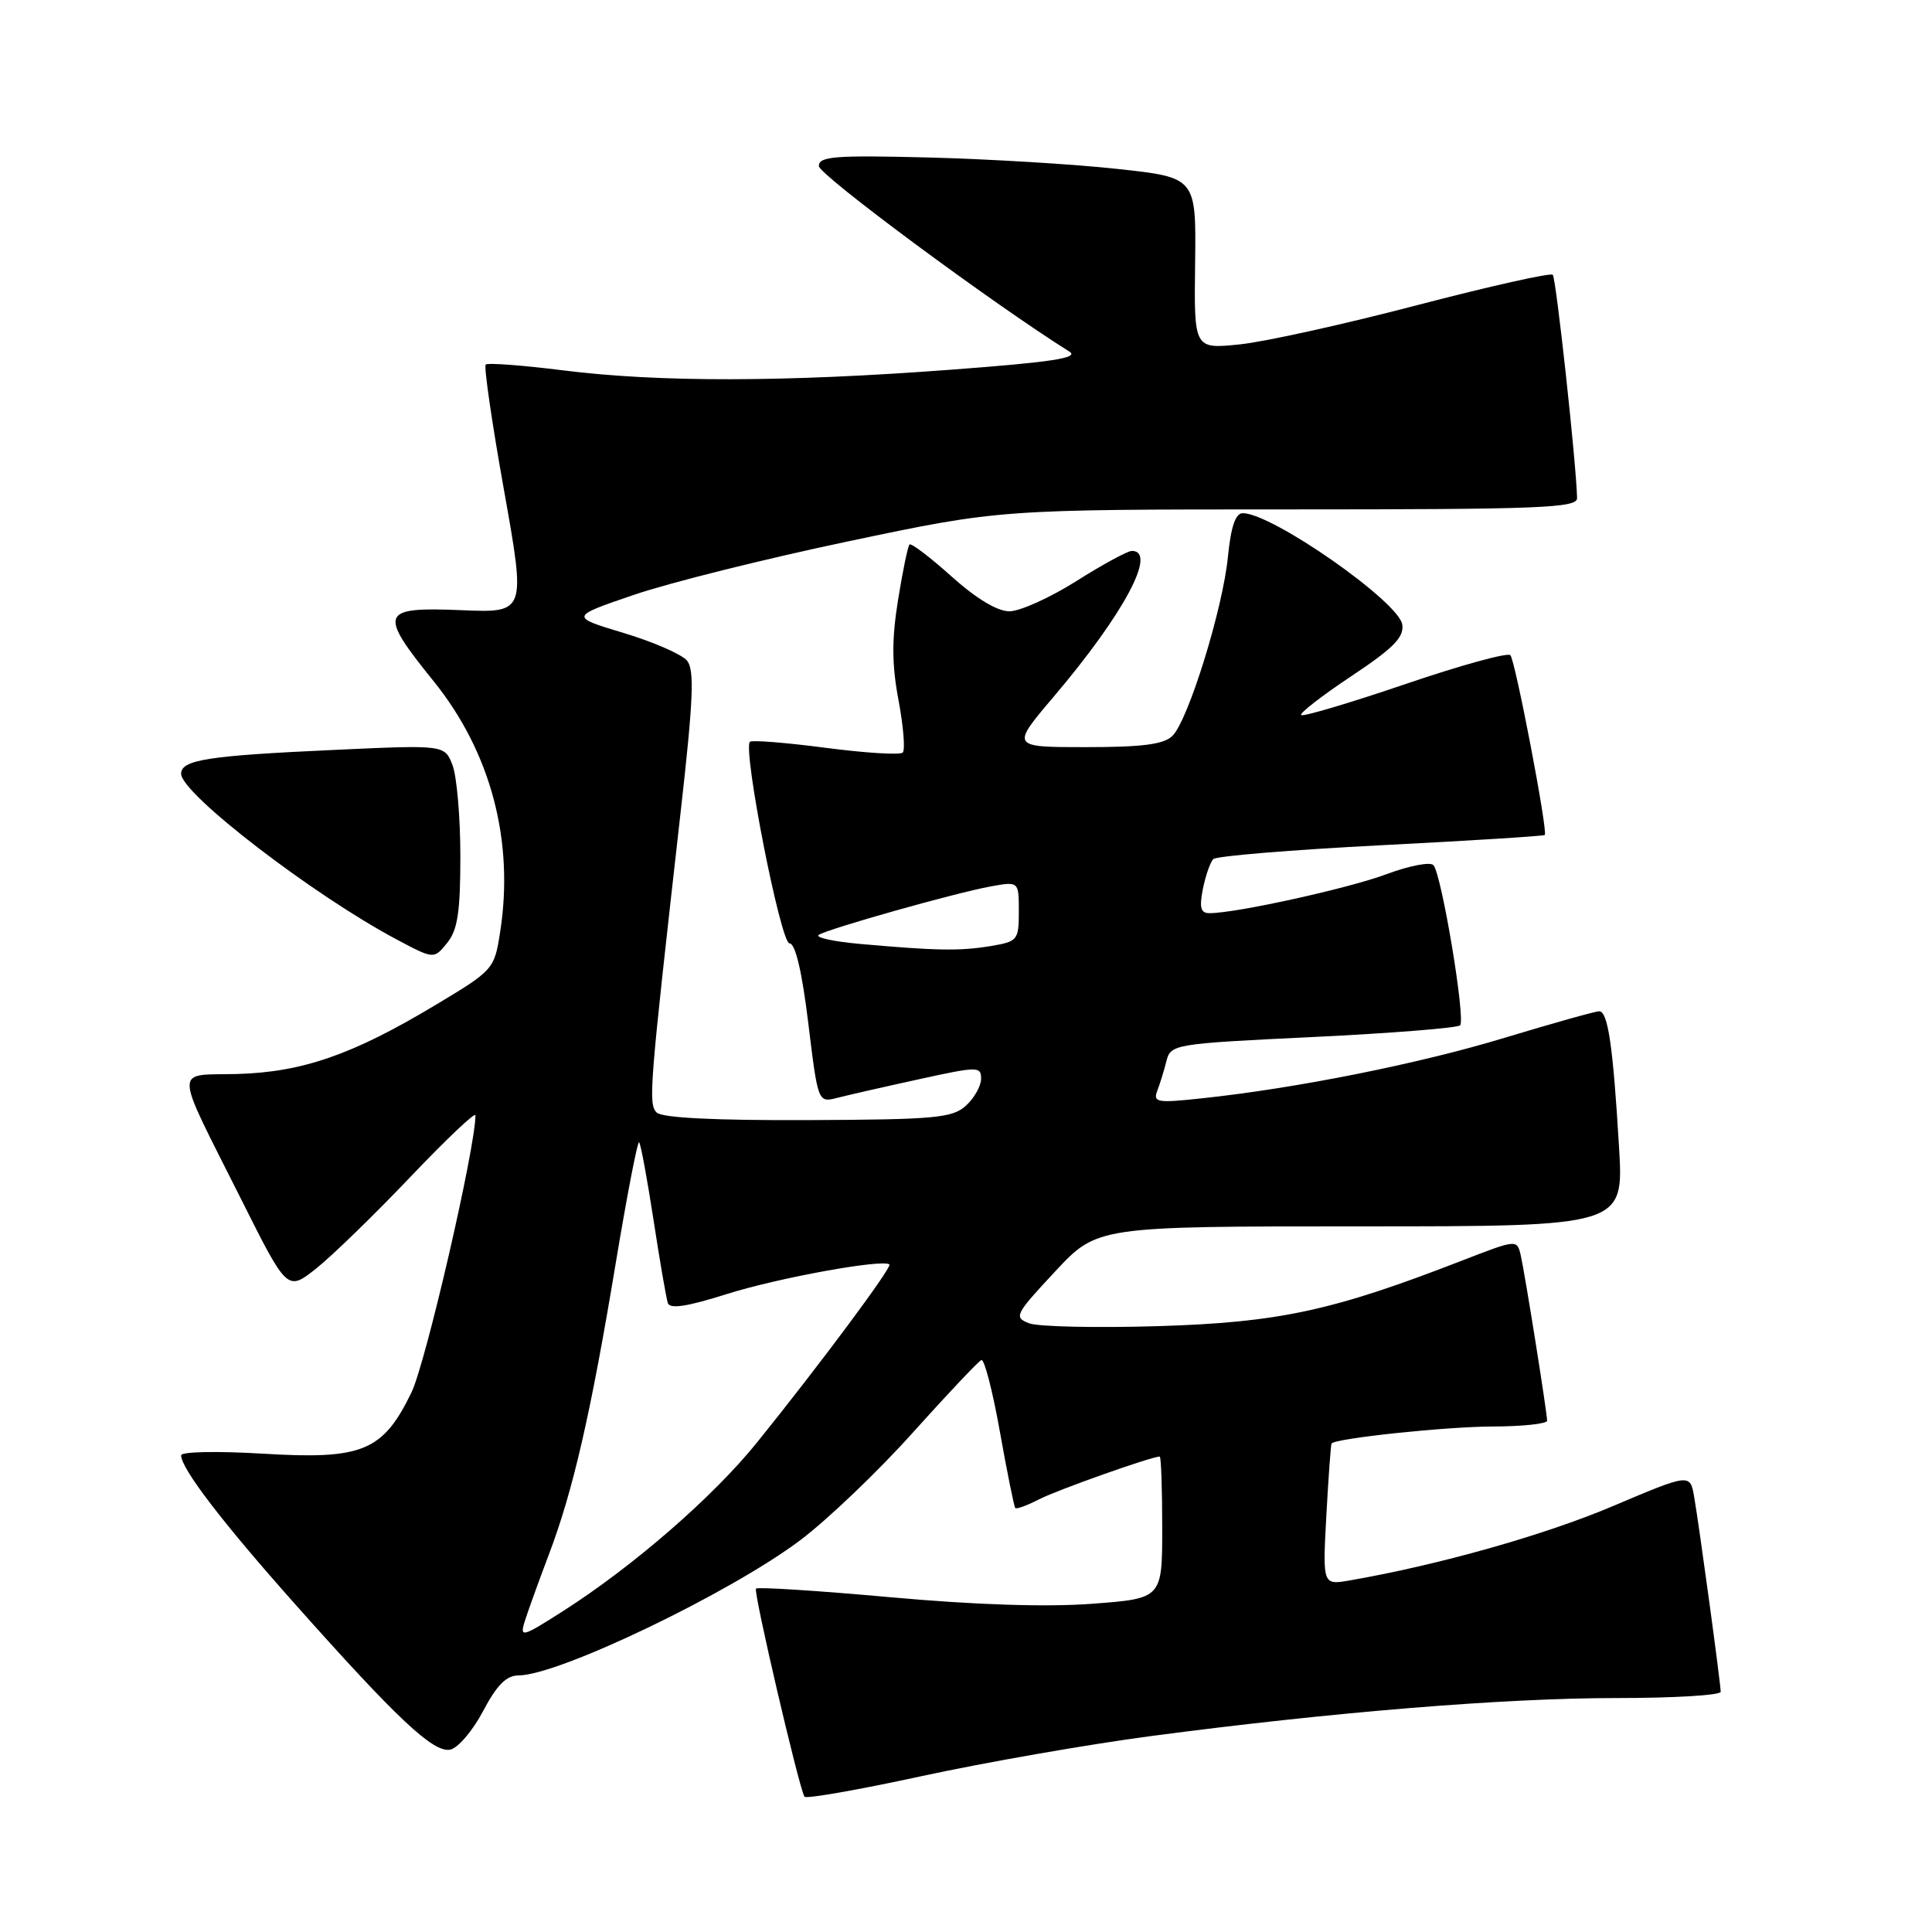 <?xml version="1.0" encoding="UTF-8" standalone="no"?>
<!DOCTYPE svg PUBLIC "-//W3C//DTD SVG 1.1//EN" "http://www.w3.org/Graphics/SVG/1.1/DTD/svg11.dtd" >
<svg xmlns="http://www.w3.org/2000/svg" xmlns:xlink="http://www.w3.org/1999/xlink" version="1.1" viewBox="0 0 256 256">
 <g >
 <path fill="currentColor"
d=" M 152.50 230.04 C 176.54 226.86 199.33 225.00 214.19 225.00 C 221.78 225.00 228.00 224.63 228.00 224.17 C 228.00 223.10 225.19 202.43 224.49 198.37 C 223.95 195.23 223.95 195.23 213.66 199.59 C 204.68 203.40 190.59 207.38 178.87 209.41 C 175.25 210.04 175.25 210.04 175.75 200.77 C 176.03 195.67 176.34 191.40 176.44 191.27 C 176.99 190.58 191.55 189.04 197.75 189.02 C 201.74 189.01 205.00 188.66 205.00 188.25 C 204.99 187.12 202.07 168.82 201.51 166.35 C 201.01 164.21 201.01 164.21 193.66 167.06 C 176.59 173.69 169.46 175.23 153.50 175.72 C 145.25 175.97 137.53 175.80 136.35 175.34 C 134.31 174.55 134.50 174.17 139.79 168.50 C 145.38 162.50 145.38 162.50 180.27 162.50 C 215.16 162.50 215.16 162.50 214.53 152.00 C 213.74 138.63 213.06 134.00 211.90 134.00 C 211.39 134.00 205.77 135.58 199.41 137.50 C 188.03 140.96 171.65 144.23 159.10 145.55 C 153.32 146.17 152.76 146.07 153.35 144.52 C 153.71 143.58 154.26 141.80 154.57 140.56 C 155.12 138.37 155.62 138.29 173.99 137.41 C 184.35 136.91 193.12 136.21 193.47 135.86 C 194.23 135.10 191.03 115.88 189.94 114.64 C 189.53 114.17 186.73 114.71 183.73 115.83 C 178.68 117.72 163.78 121.00 160.26 121.00 C 159.09 121.00 158.90 120.27 159.39 117.78 C 159.75 116.01 160.37 114.23 160.77 113.83 C 161.17 113.43 171.16 112.61 182.97 112.00 C 194.77 111.40 204.55 110.78 204.69 110.64 C 205.13 110.20 200.79 87.54 200.13 86.81 C 199.78 86.44 193.50 88.16 186.18 90.66 C 178.85 93.15 172.66 94.99 172.41 94.75 C 172.17 94.51 175.16 92.19 179.05 89.60 C 184.62 85.90 186.06 84.45 185.81 82.76 C 185.37 79.74 168.56 68.00 164.68 68.00 C 163.71 68.00 163.11 69.75 162.71 73.75 C 162.04 80.63 157.47 95.39 155.36 97.50 C 154.22 98.63 151.43 99.00 143.90 99.00 C 133.95 99.00 133.95 99.00 139.60 92.34 C 148.90 81.38 153.39 73.00 149.98 73.00 C 149.41 73.00 146.10 74.80 142.62 77.00 C 139.13 79.20 135.14 81.00 133.75 81.00 C 132.14 81.00 129.33 79.30 126.07 76.37 C 123.24 73.83 120.74 71.93 120.52 72.15 C 120.29 72.37 119.61 75.69 118.99 79.53 C 118.15 84.77 118.17 88.06 119.06 92.79 C 119.71 96.26 119.96 99.37 119.62 99.72 C 119.27 100.06 114.68 99.78 109.41 99.09 C 104.14 98.40 99.62 98.04 99.37 98.29 C 98.39 99.27 103.44 125.00 104.61 125.00 C 105.39 125.00 106.27 128.74 107.10 135.56 C 108.39 146.12 108.39 146.12 110.95 145.47 C 112.35 145.11 117.21 144.00 121.75 143.01 C 129.58 141.29 130.00 141.29 130.00 142.94 C 130.00 143.90 129.09 145.51 127.98 146.52 C 126.18 148.14 123.89 148.35 107.03 148.42 C 94.72 148.47 87.73 148.12 87.02 147.42 C 85.88 146.28 86.03 144.40 90.17 107.77 C 91.88 92.65 92.04 88.76 91.03 87.53 C 90.33 86.70 86.56 85.05 82.63 83.87 C 75.50 81.72 75.50 81.72 84.00 78.82 C 88.67 77.22 101.50 74.02 112.50 71.71 C 132.50 67.50 132.50 67.50 170.75 67.50 C 204.10 67.50 209.00 67.31 208.97 66.00 C 208.87 61.41 206.19 36.86 205.75 36.41 C 205.45 36.12 197.38 37.93 187.80 40.43 C 178.23 42.94 167.65 45.28 164.30 45.63 C 158.21 46.26 158.21 46.26 158.36 34.89 C 158.50 23.52 158.50 23.52 148.12 22.39 C 142.40 21.76 131.15 21.08 123.12 20.87 C 110.62 20.55 108.50 20.72 108.50 22.00 C 108.50 23.16 131.48 40.18 141.70 46.59 C 143.04 47.43 139.37 47.99 125.97 48.99 C 104.07 50.64 87.32 50.67 74.66 49.08 C 69.25 48.40 64.61 48.05 64.36 48.31 C 64.10 48.57 65.19 56.07 66.79 64.99 C 69.68 81.21 69.68 81.21 61.11 80.85 C 50.36 80.41 50.08 81.13 57.47 90.28 C 65.03 99.65 68.16 111.45 66.27 123.50 C 65.50 128.45 65.41 128.55 57.60 133.23 C 46.72 139.76 40.05 142.07 31.43 142.31 C 22.96 142.53 22.91 140.86 31.96 158.92 C 38.07 171.11 38.07 171.11 41.90 168.08 C 44.00 166.41 49.61 160.96 54.36 155.97 C 59.11 150.98 63.00 147.29 63.00 147.78 C 63.00 152.09 56.42 180.58 54.52 184.51 C 50.73 192.31 48.04 193.42 34.86 192.62 C 28.79 192.26 24.00 192.35 24.00 192.84 C 24.00 194.59 29.46 201.72 39.05 212.50 C 52.64 227.78 57.41 232.26 59.64 231.84 C 60.66 231.65 62.62 229.36 64.00 226.75 C 65.83 223.28 67.09 222.01 68.71 222.00 C 74.01 222.00 96.76 211.07 106.06 204.07 C 109.66 201.35 116.38 194.94 120.97 189.81 C 125.57 184.69 129.65 180.37 130.04 180.21 C 130.43 180.05 131.53 184.32 132.49 189.71 C 133.45 195.09 134.37 199.65 134.53 199.82 C 134.68 200.00 136.09 199.49 137.66 198.68 C 140.03 197.45 152.58 193.00 153.67 193.00 C 153.85 193.00 154.00 197.23 154.00 202.41 C 154.00 211.81 154.00 211.81 144.69 212.51 C 138.67 212.96 129.22 212.66 117.98 211.64 C 108.42 210.78 100.40 210.26 100.17 210.50 C 99.80 210.87 105.79 236.57 106.59 238.07 C 106.76 238.39 113.79 237.16 122.20 235.33 C 130.62 233.51 144.25 231.13 152.50 230.04 Z  M 61.00 113.45 C 61.00 108.33 60.53 102.91 59.97 101.41 C 58.93 98.69 58.93 98.69 44.22 99.37 C 27.54 100.13 24.00 100.68 24.00 102.53 C 24.00 105.16 41.46 118.58 52.55 124.48 C 57.50 127.11 57.50 127.11 59.25 124.94 C 60.64 123.23 61.00 120.85 61.00 113.45 Z  M 69.53 214.84 C 69.93 213.55 71.37 209.57 72.72 206.00 C 75.93 197.56 78.29 187.28 81.61 167.24 C 83.10 158.30 84.48 151.15 84.69 151.36 C 84.90 151.56 85.75 156.18 86.59 161.62 C 87.42 167.05 88.28 172.02 88.49 172.66 C 88.76 173.48 91.06 173.13 96.27 171.48 C 103.01 169.34 117.00 166.79 117.85 167.55 C 118.24 167.90 108.52 180.96 100.32 191.12 C 94.53 198.31 83.93 207.52 74.65 213.45 C 69.17 216.95 68.85 217.04 69.53 214.84 Z  M 114.00 125.08 C 110.42 124.76 107.95 124.22 108.50 123.87 C 109.85 123.03 126.56 118.32 131.25 117.46 C 135.00 116.78 135.00 116.78 135.00 120.76 C 135.00 124.58 134.85 124.76 131.25 125.36 C 127.21 126.03 124.11 125.98 114.00 125.08 Z "/>
</g>
</svg>